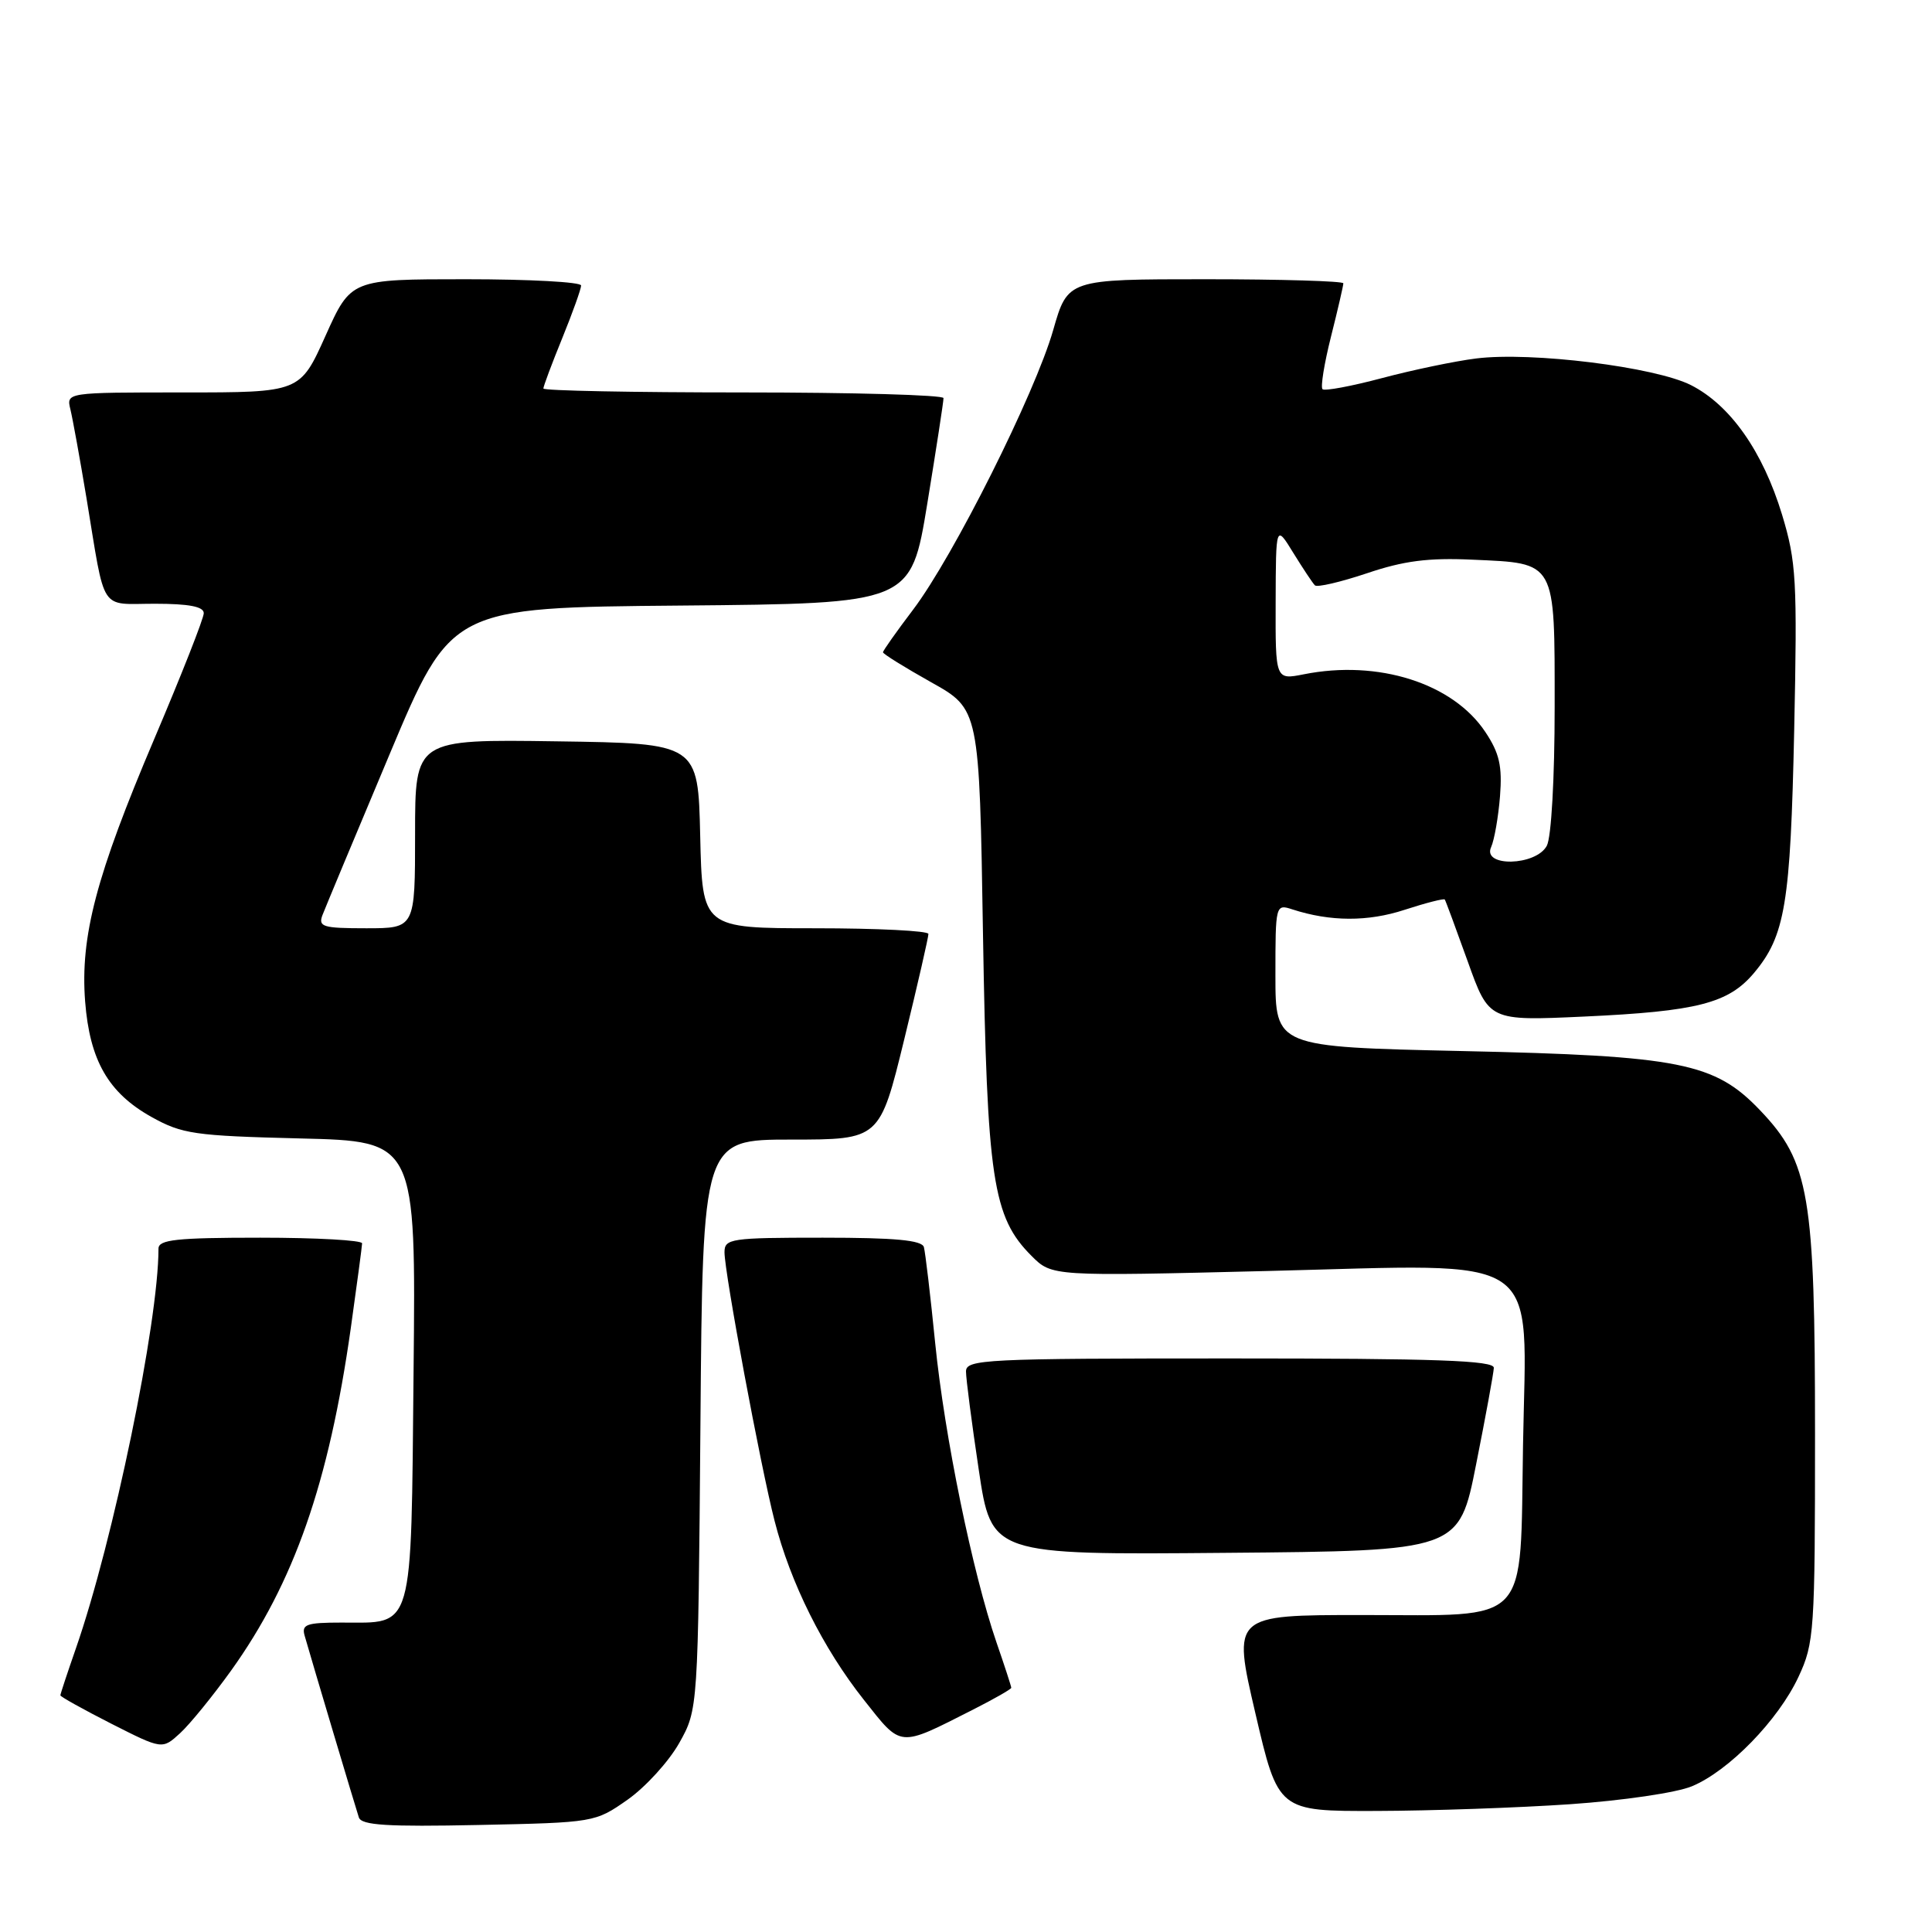 <?xml version="1.0" encoding="UTF-8" standalone="no"?>
<!DOCTYPE svg PUBLIC "-//W3C//DTD SVG 1.1//EN" "http://www.w3.org/Graphics/SVG/1.1/DTD/svg11.dtd" >
<svg xmlns="http://www.w3.org/2000/svg" xmlns:xlink="http://www.w3.org/1999/xlink" version="1.1" viewBox="0 0 256 256">
 <g >
 <path fill="currentColor"
d=" M 83.17 238.46 C 85.55 236.78 88.62 233.41 90.00 230.96 C 92.50 226.50 92.50 226.50 92.81 188.75 C 93.11 151.00 93.11 151.00 104.84 151.00 C 116.57 151.00 116.57 151.00 119.81 137.75 C 121.59 130.46 123.03 124.16 123.02 123.75 C 123.01 123.34 116.26 123.00 108.03 123.00 C 93.06 123.00 93.06 123.00 92.78 110.75 C 92.50 98.50 92.50 98.50 73.75 98.23 C 55.00 97.96 55.00 97.96 55.00 110.48 C 55.00 123.00 55.00 123.00 48.53 123.00 C 42.78 123.00 42.14 122.81 42.73 121.25 C 43.10 120.29 47.09 110.72 51.60 100.00 C 59.79 80.50 59.79 80.50 90.25 80.24 C 120.70 79.97 120.70 79.97 122.87 66.74 C 124.06 59.46 125.03 53.16 125.02 52.75 C 125.01 52.34 113.08 52.00 98.50 52.00 C 83.92 52.00 72.00 51.77 72.00 51.48 C 72.00 51.19 73.12 48.19 74.50 44.81 C 75.88 41.42 77.00 38.28 77.00 37.83 C 77.00 37.37 70.14 37.00 61.75 37.00 C 46.50 37.00 46.50 37.00 43.13 44.50 C 39.76 52.00 39.76 52.00 24.27 52.00 C 8.78 52.00 8.78 52.00 9.33 54.25 C 9.63 55.49 10.59 60.77 11.46 66.00 C 14.01 81.42 13.09 80.00 20.52 80.00 C 25.04 80.00 27.00 80.38 27.00 81.25 C 27.00 81.94 24.05 89.42 20.45 97.89 C 12.74 116.03 10.62 124.08 11.28 132.70 C 11.89 140.51 14.35 144.80 20.05 147.99 C 24.14 150.27 25.73 150.50 39.80 150.85 C 55.11 151.22 55.11 151.22 54.80 181.69 C 54.46 216.63 54.92 215.00 45.24 215.00 C 40.60 215.00 39.93 215.24 40.37 216.75 C 41.40 220.36 47.13 239.55 47.55 240.82 C 47.90 241.86 51.31 242.07 63.41 241.82 C 78.76 241.50 78.86 241.48 83.17 238.46 Z  M 208.03 239.07 C 215.00 238.59 222.17 237.54 224.19 236.69 C 229.09 234.65 235.64 227.92 238.31 222.19 C 240.40 217.72 240.50 216.19 240.50 190.00 C 240.50 158.34 239.76 153.98 233.23 147.13 C 227.21 140.81 222.65 139.90 193.75 139.27 C 169.00 138.72 169.00 138.72 169.00 129.25 C 169.00 119.87 169.02 119.77 171.25 120.50 C 176.27 122.13 181.26 122.15 186.13 120.55 C 188.93 119.64 191.32 119.03 191.44 119.19 C 191.56 119.36 192.92 123.05 194.48 127.39 C 197.30 135.28 197.30 135.28 209.90 134.70 C 224.87 134.01 229.02 132.95 232.40 128.94 C 236.55 124.00 237.25 119.78 237.74 96.75 C 238.16 76.85 238.02 74.43 236.13 68.19 C 233.58 59.81 229.29 53.70 224.08 51.04 C 219.33 48.62 202.91 46.58 195.59 47.50 C 192.79 47.85 187.18 49.02 183.12 50.10 C 179.06 51.18 175.51 51.84 175.24 51.57 C 174.96 51.30 175.47 48.15 176.37 44.58 C 177.27 41.01 178.00 37.84 178.00 37.54 C 178.00 37.25 169.78 37.00 159.74 37.00 C 141.48 37.00 141.48 37.00 139.55 43.75 C 137.14 52.16 126.33 73.73 121.00 80.77 C 118.80 83.67 117.00 86.22 117.00 86.43 C 117.00 86.65 119.87 88.43 123.38 90.40 C 129.77 93.97 129.77 93.97 130.25 123.73 C 130.79 156.32 131.53 161.26 136.69 166.42 C 139.39 169.12 139.39 169.12 168.09 168.41 C 205.05 167.50 202.25 165.59 201.81 191.41 C 201.40 215.73 203.03 214.00 180.50 214.00 C 163.31 214.00 163.31 214.00 166.34 227.00 C 169.37 240.00 169.37 240.00 182.43 239.96 C 189.62 239.94 201.14 239.54 208.03 239.07 Z  M 30.63 221.35 C 38.96 209.72 43.57 196.53 46.48 176.00 C 47.29 170.22 47.97 165.16 47.98 164.75 C 47.99 164.34 41.92 164.00 34.50 164.00 C 23.38 164.00 21.00 164.26 21.00 165.45 C 21.00 175.20 15.01 204.20 10.06 218.41 C 8.93 221.66 8.00 224.46 8.00 224.64 C 8.00 224.82 11.04 226.51 14.75 228.40 C 21.50 231.82 21.50 231.82 23.86 229.66 C 25.16 228.47 28.20 224.73 30.63 221.35 Z  M 128.94 226.53 C 131.72 225.12 134.00 223.82 134.00 223.64 C 134.00 223.46 133.12 220.75 132.04 217.63 C 128.86 208.37 125.16 190.32 123.92 178.00 C 123.29 171.68 122.61 165.94 122.42 165.25 C 122.16 164.33 118.60 164.00 109.03 164.00 C 96.82 164.00 96.00 164.12 96.00 165.93 C 96.00 168.64 100.77 194.26 102.63 201.50 C 104.73 209.74 109.06 218.41 114.46 225.23 C 119.53 231.63 118.97 231.58 128.94 226.53 Z  M 195.60 194.00 C 196.86 187.68 197.91 181.94 197.94 181.25 C 197.99 180.27 190.36 180.00 163.00 180.00 C 130.45 180.00 128.00 180.12 128.00 181.73 C 128.00 182.69 128.76 188.54 129.69 194.75 C 131.37 206.03 131.37 206.03 162.35 205.76 C 193.33 205.50 193.33 205.50 195.60 194.00 Z  M 197.58 112.25 C 198.01 111.29 198.54 108.25 198.76 105.50 C 199.07 101.51 198.68 99.79 196.82 97.00 C 192.53 90.53 182.62 87.38 172.75 89.35 C 169.00 90.09 169.00 90.09 169.03 79.80 C 169.06 69.50 169.06 69.50 171.37 73.26 C 172.65 75.33 173.93 77.26 174.23 77.56 C 174.52 77.86 177.63 77.13 181.13 75.96 C 186.00 74.31 189.28 73.89 195.10 74.16 C 206.27 74.66 206.00 74.18 206.00 93.69 C 206.00 103.11 205.56 110.96 204.96 112.07 C 203.53 114.75 196.37 114.92 197.58 112.25 Z "/>
</g>
</svg>